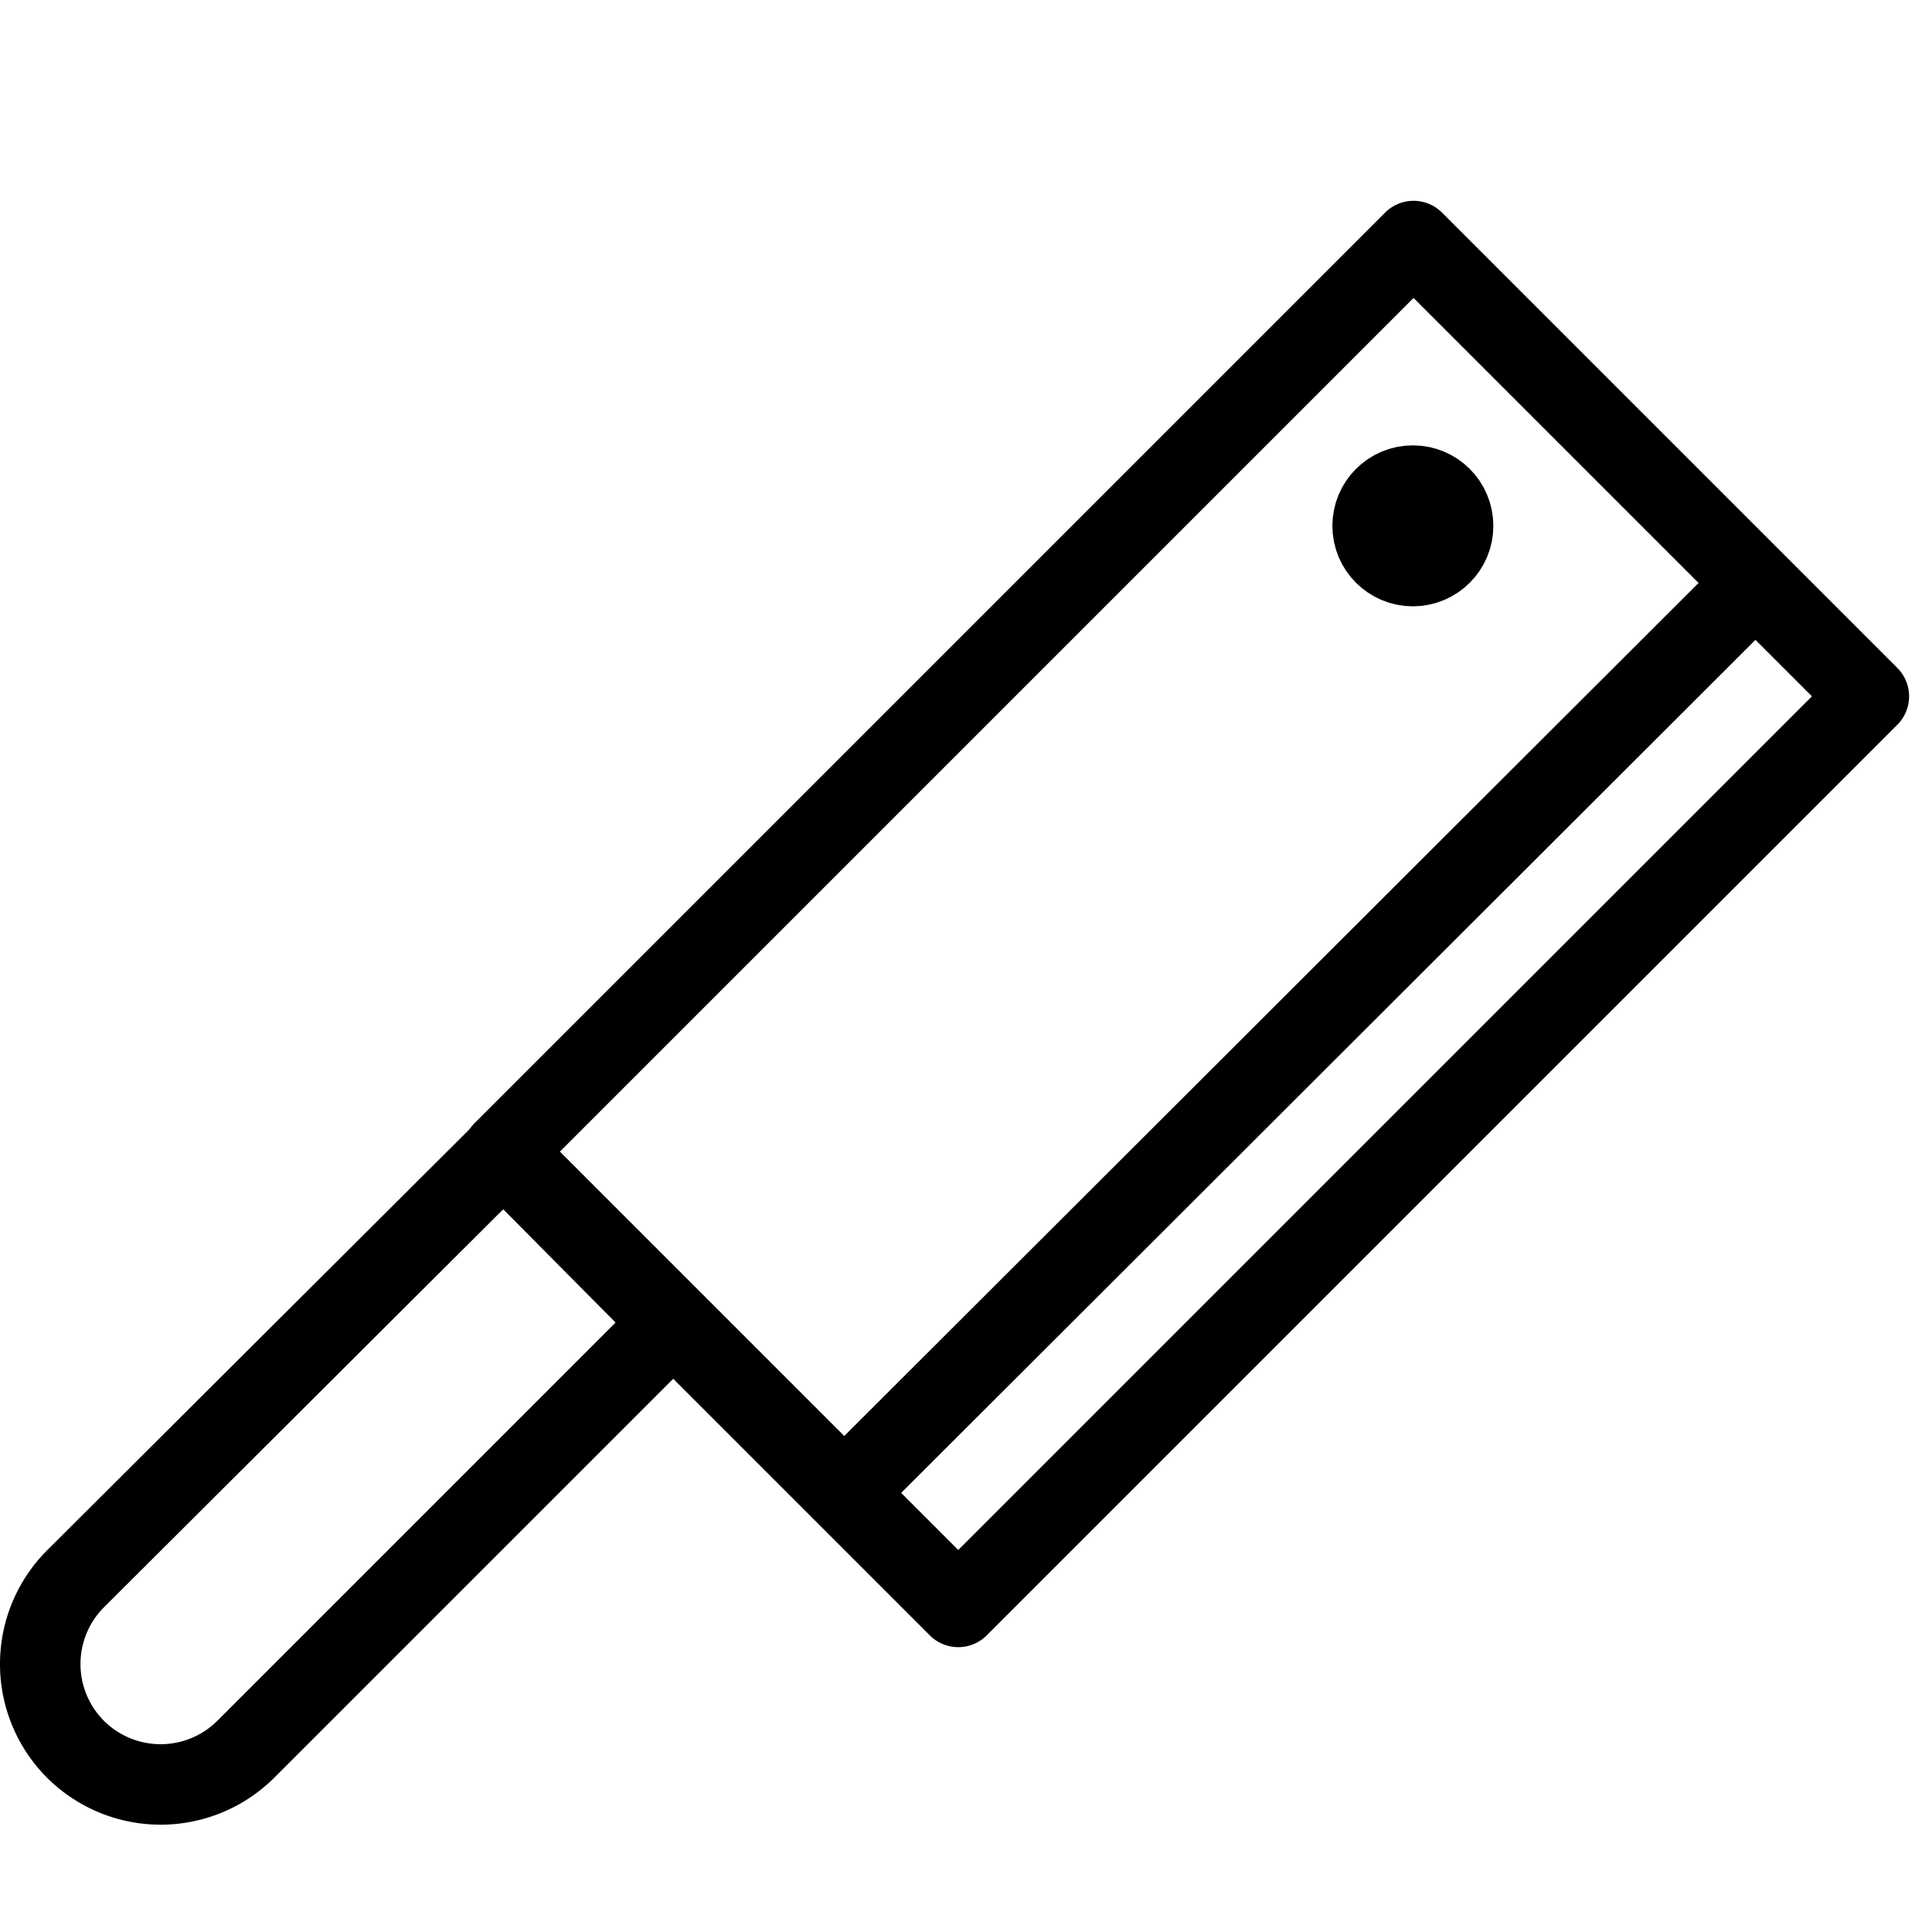 <svg xmlns="http://www.w3.org/2000/svg" viewBox="0 0 144.025 144"><rect x="40.382" y="44.88" width="95.999" height="47.999" transform="translate(-22.794 82.67) rotate(-45)" style="fill:none;stroke:#000;stroke-linecap:round;stroke-linejoin:round;stroke-width:6px"/><line x1="62.925" y1="111.3" x2="130.825" y2="43.5" style="fill:none;stroke:#000;stroke-linejoin:round;stroke-width:6px"/><path d="M5.6,130.4a8.993,8.993,0,0,0,12.7,0L50.1,98.6,37.5,85.9,5.6,117.7A8.993,8.993,0,0,0,5.6,130.4Z" transform="translate(0.025)" style="fill:none;stroke:#000;stroke-linecap:round;stroke-linejoin:round;stroke-width:6px"/><circle cx="105.325" cy="39.2" r="3" style="fill:none;stroke:#000;stroke-linejoin:round;stroke-width:6px"/><rect x="0.025" width="144" height="144" style="fill:none"/></svg>
